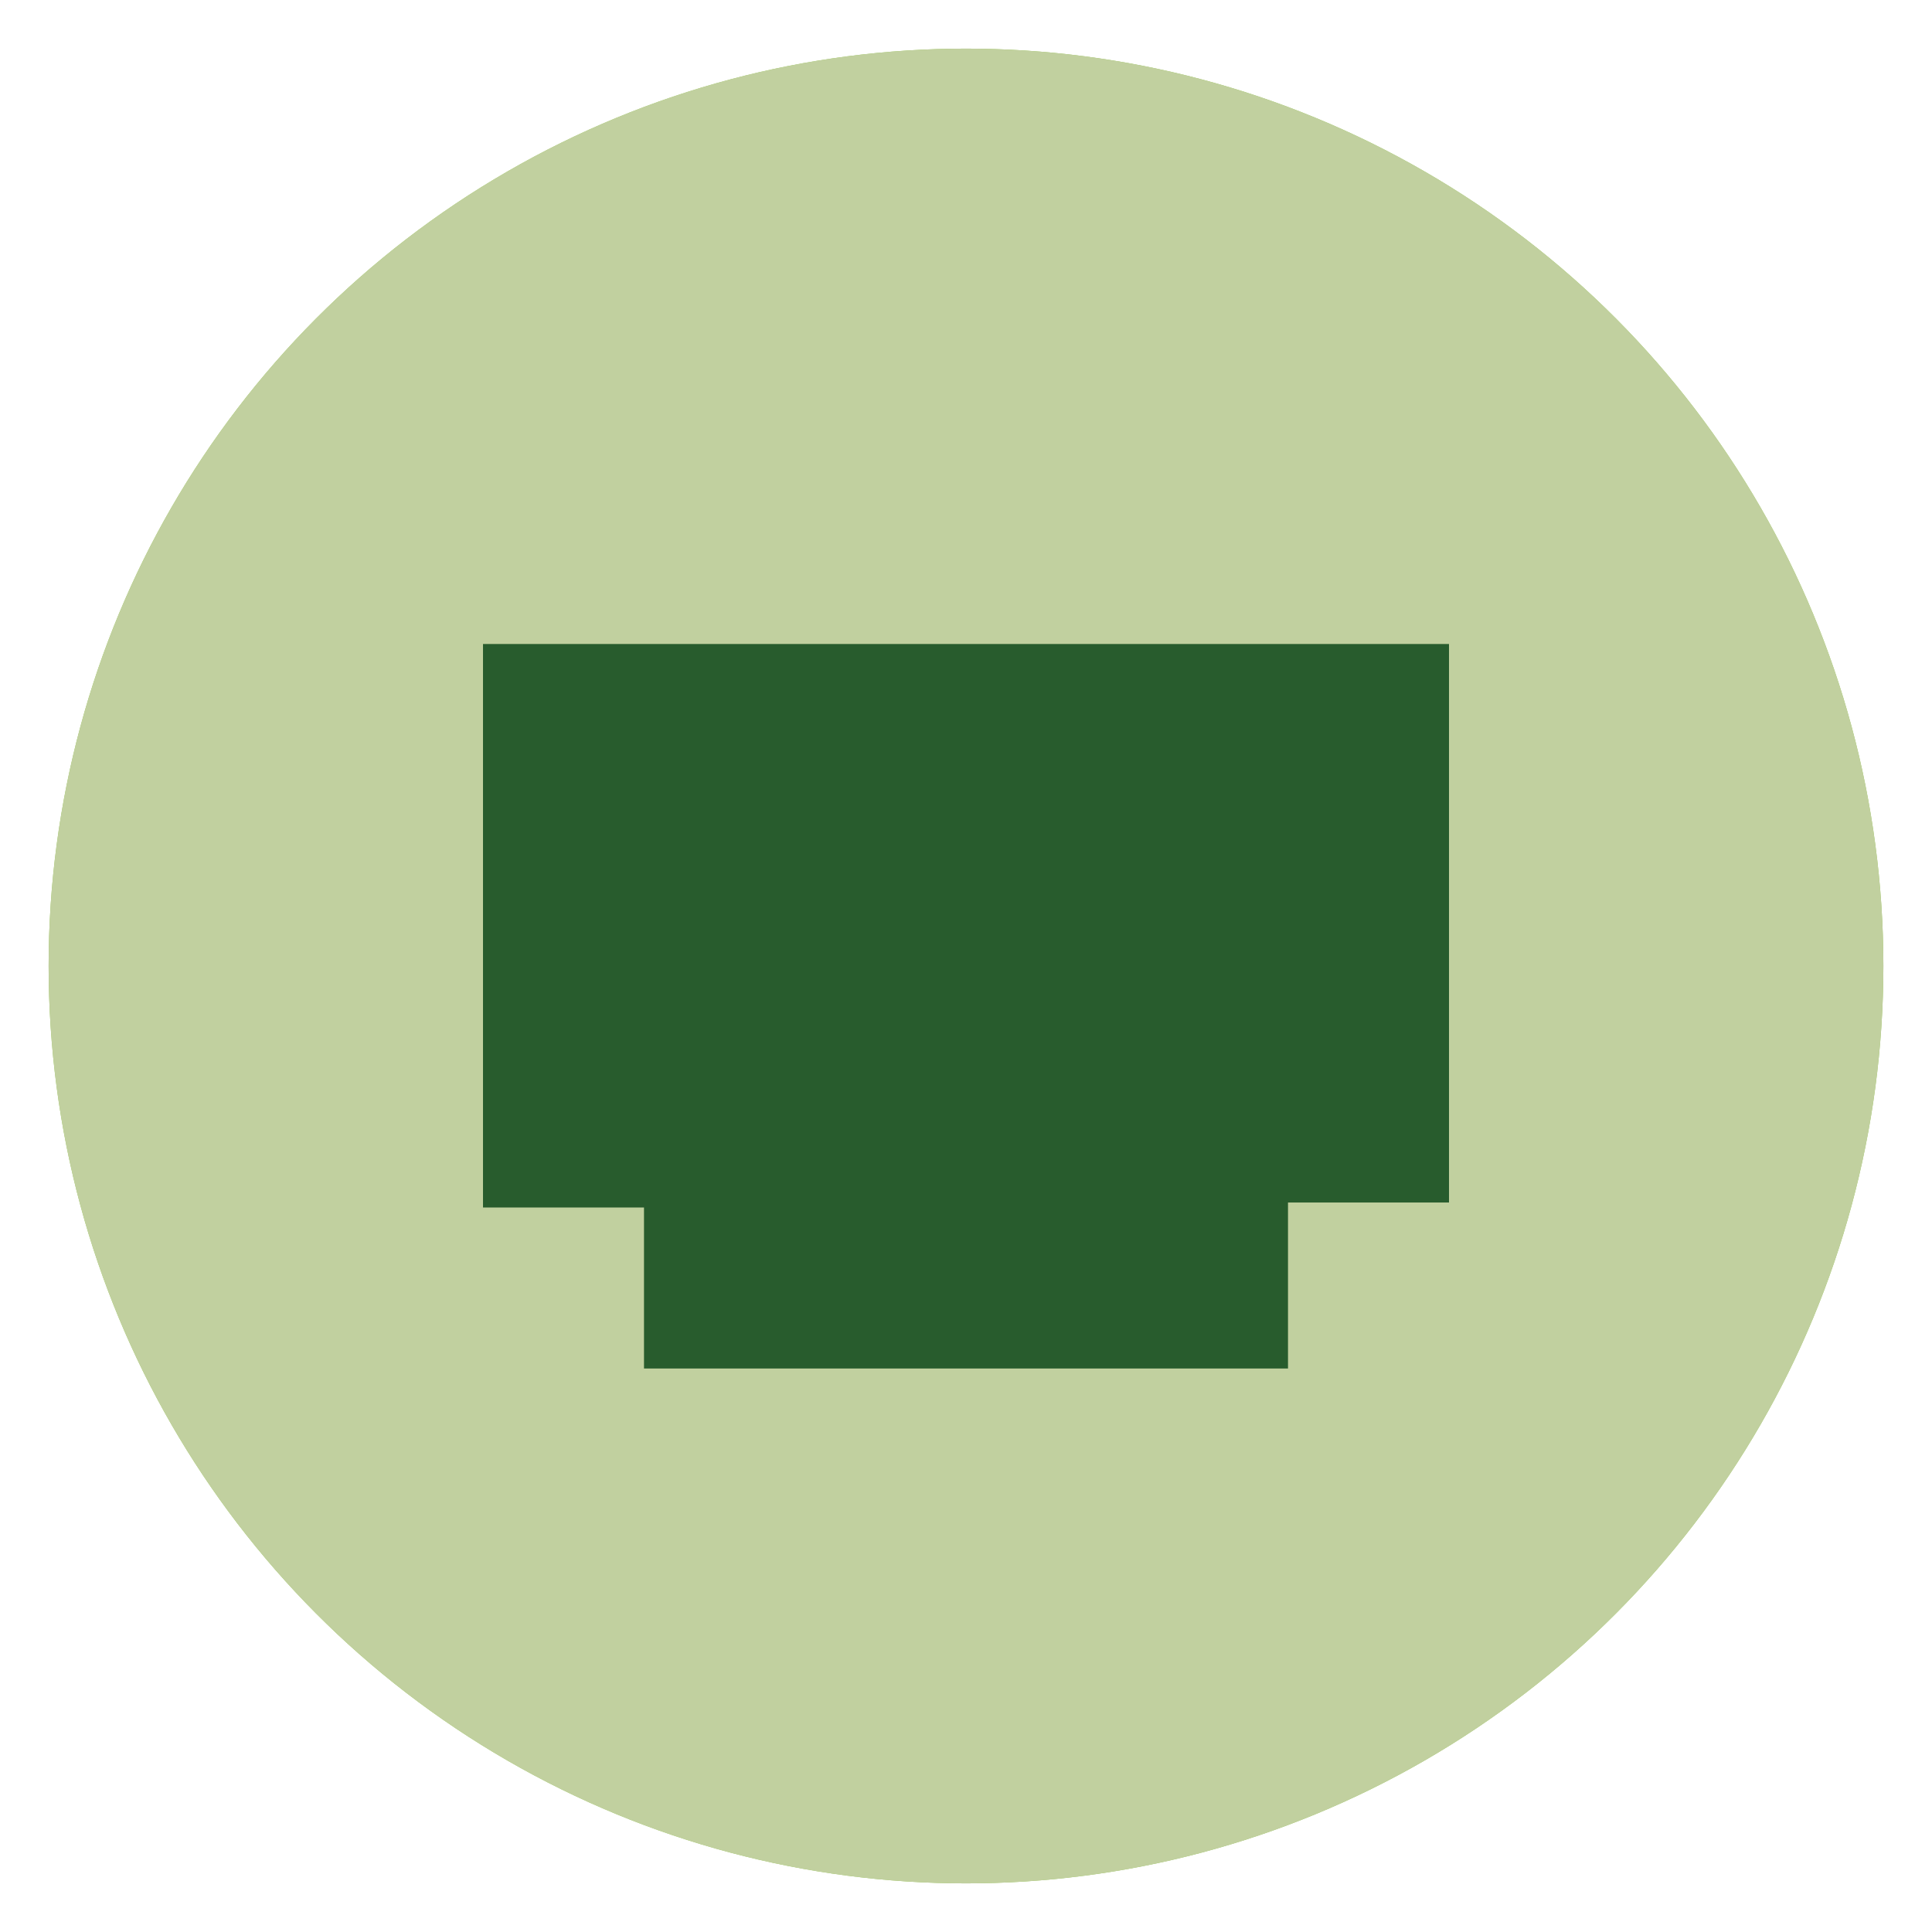 <svg xmlns="http://www.w3.org/2000/svg" width="24" height="24" viewBox="0 0 24 24"><circle fill-rule="evenodd" clip-rule="evenodd" fill="#99CA55" cx="12" cy="12" r="11.396"/><circle fill-rule="evenodd" clip-rule="evenodd" fill="#C1D09F" cx="12" cy="12" r="11.396"/><path fill-rule="evenodd" clip-rule="evenodd" fill="#285C2D" d="M6 8L6 15 8 15 8 17 16 17 16 14.938 18 14.938 18 8z"/></svg>